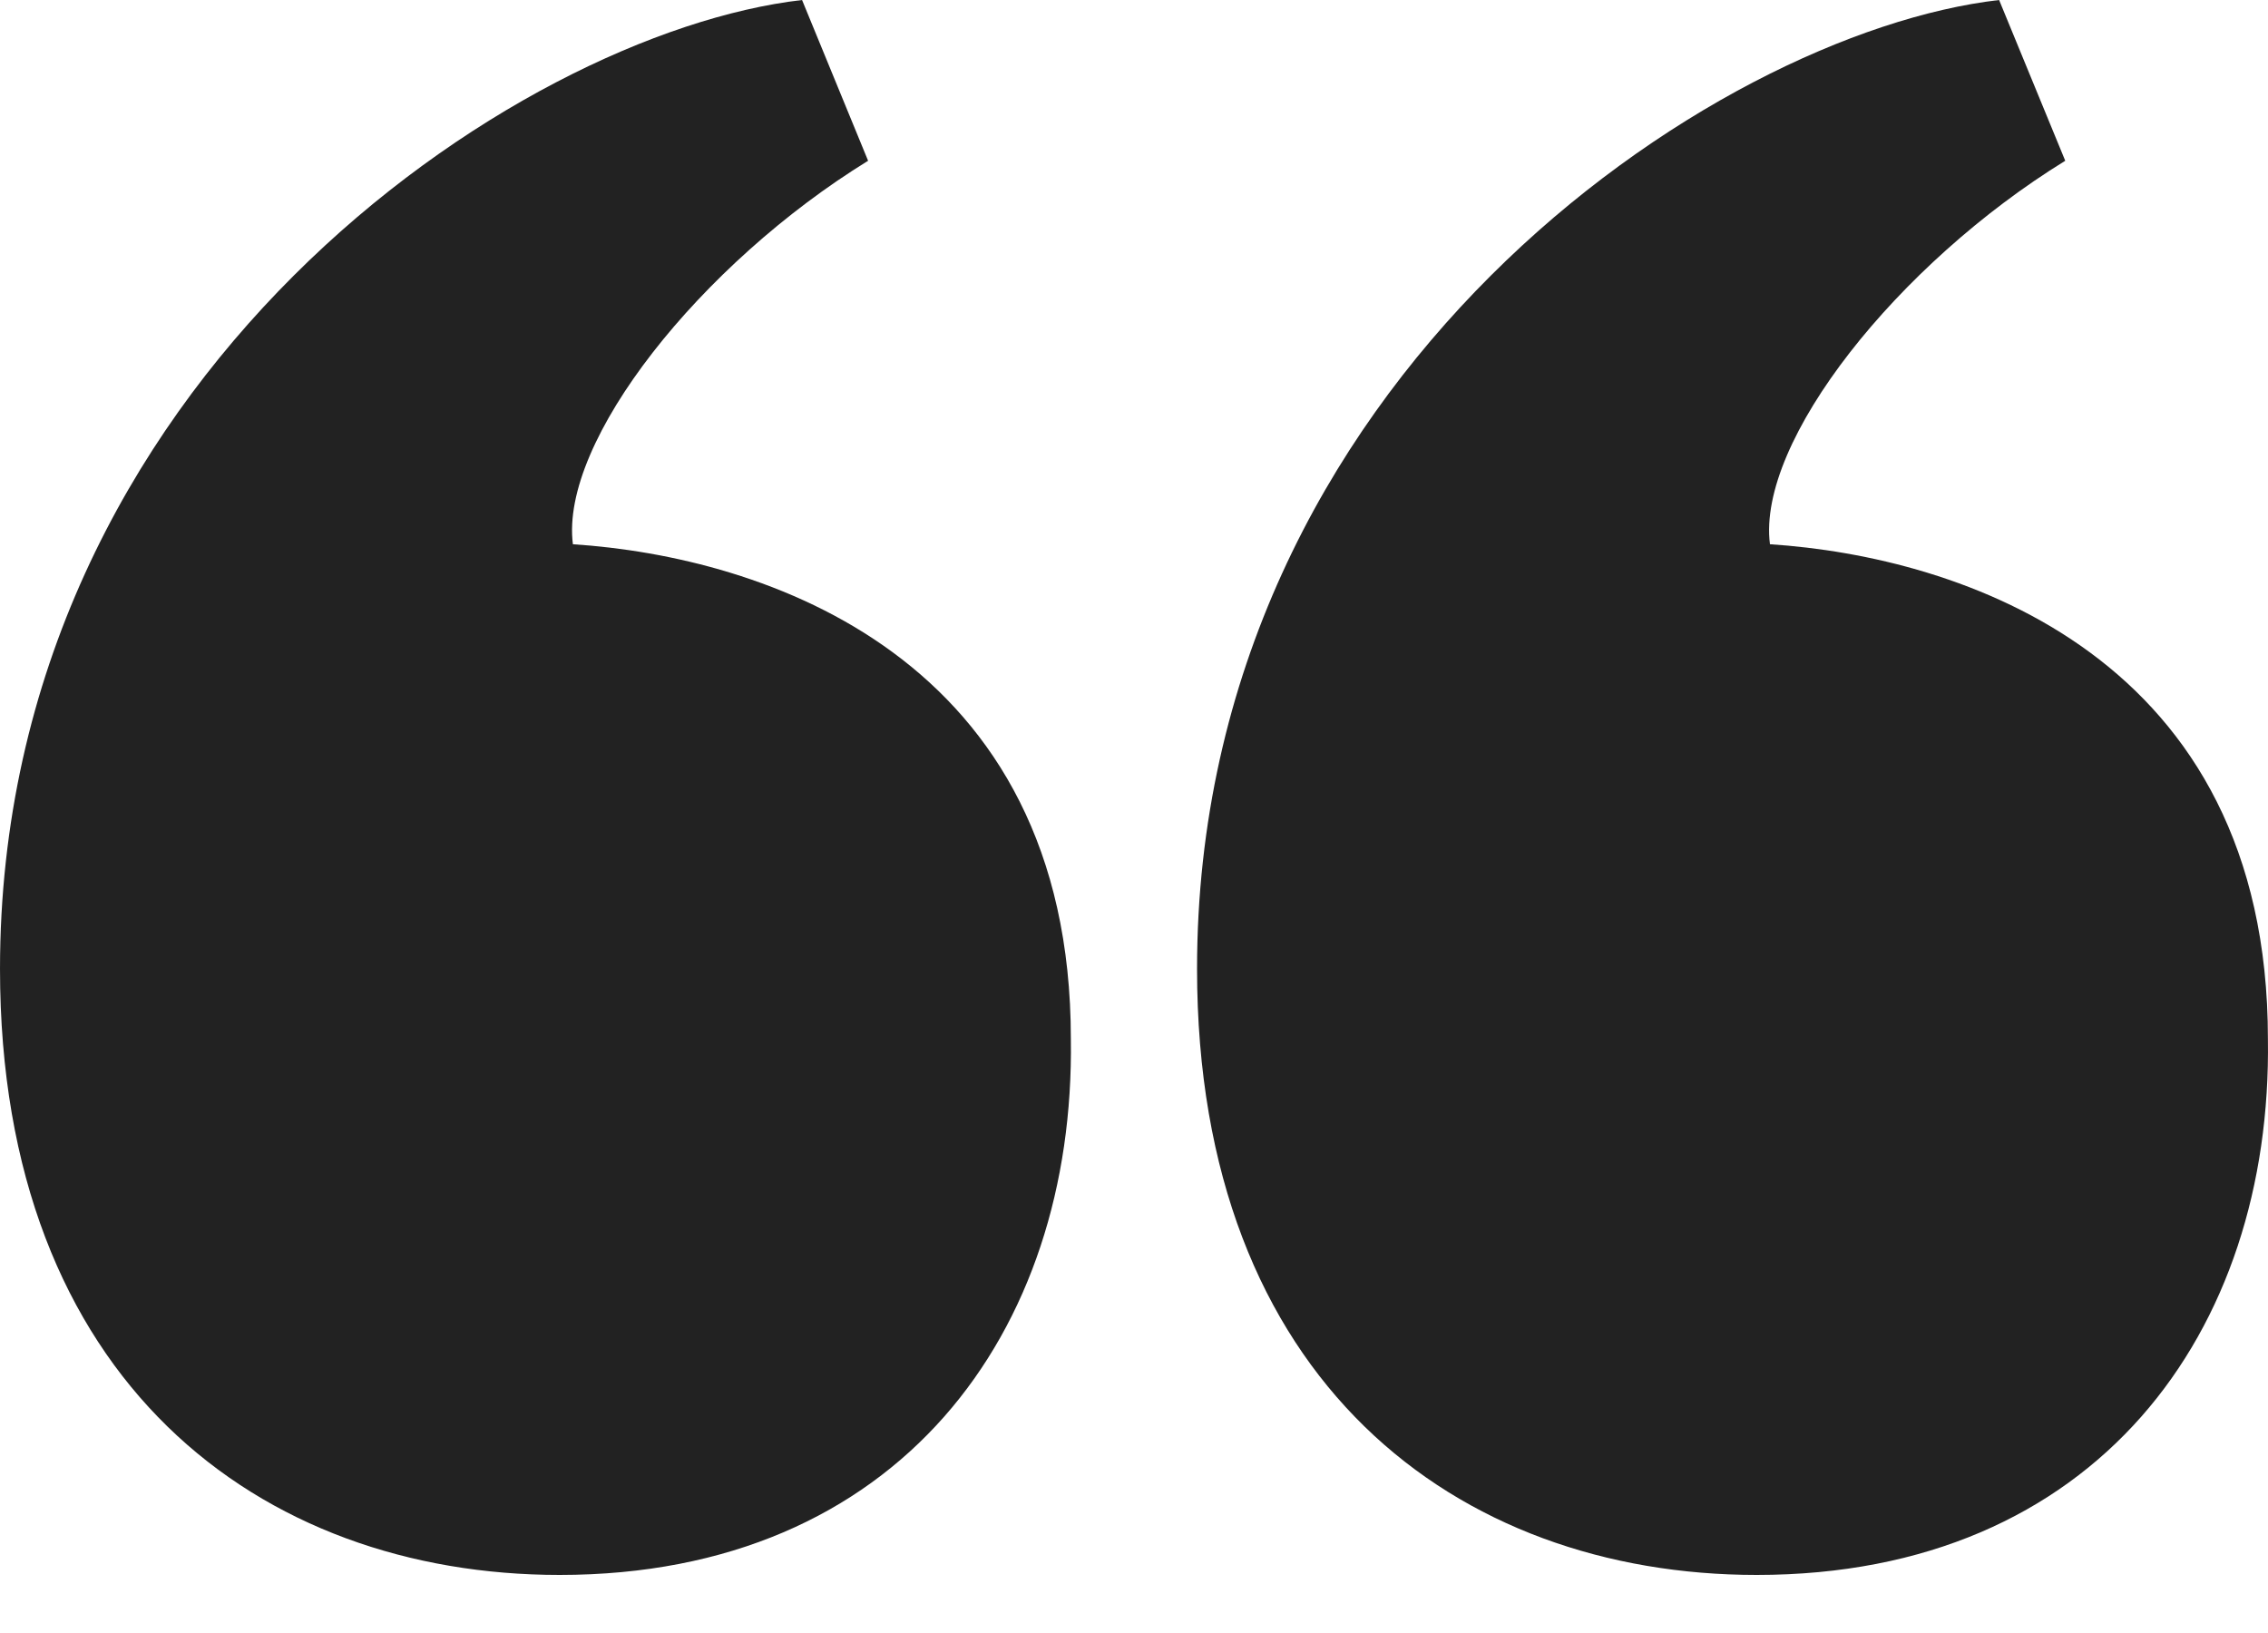 <svg width="25" height="18" viewBox="0 0 25 18" fill="none" xmlns="http://www.w3.org/2000/svg">
<path fill-rule="evenodd" clip-rule="evenodd" d="M6.169 17.36C2.866 17.36 6.00815e-05 15.224 6.00815e-05 10.68C6.00815e-05 4.181 5.683 0.364 8.841 0L9.569 1.772C7.723 2.909 6.169 4.863 6.315 5.999C8.404 6.135 11.804 7.226 11.804 11.452C11.852 14.679 9.909 17.36 6.169 17.36Z" fill="#222222"/>
<path fill-rule="evenodd" clip-rule="evenodd" d="M19.364 17.36C16.061 17.36 13.195 15.224 13.195 10.68C13.195 4.181 18.879 0.364 22.036 0L22.765 1.772C20.919 2.909 19.364 4.863 19.51 5.999C21.599 6.135 24.999 7.226 24.999 11.452C25.048 14.679 23.105 17.36 19.364 17.36Z" fill="#222222"/>
</svg>
